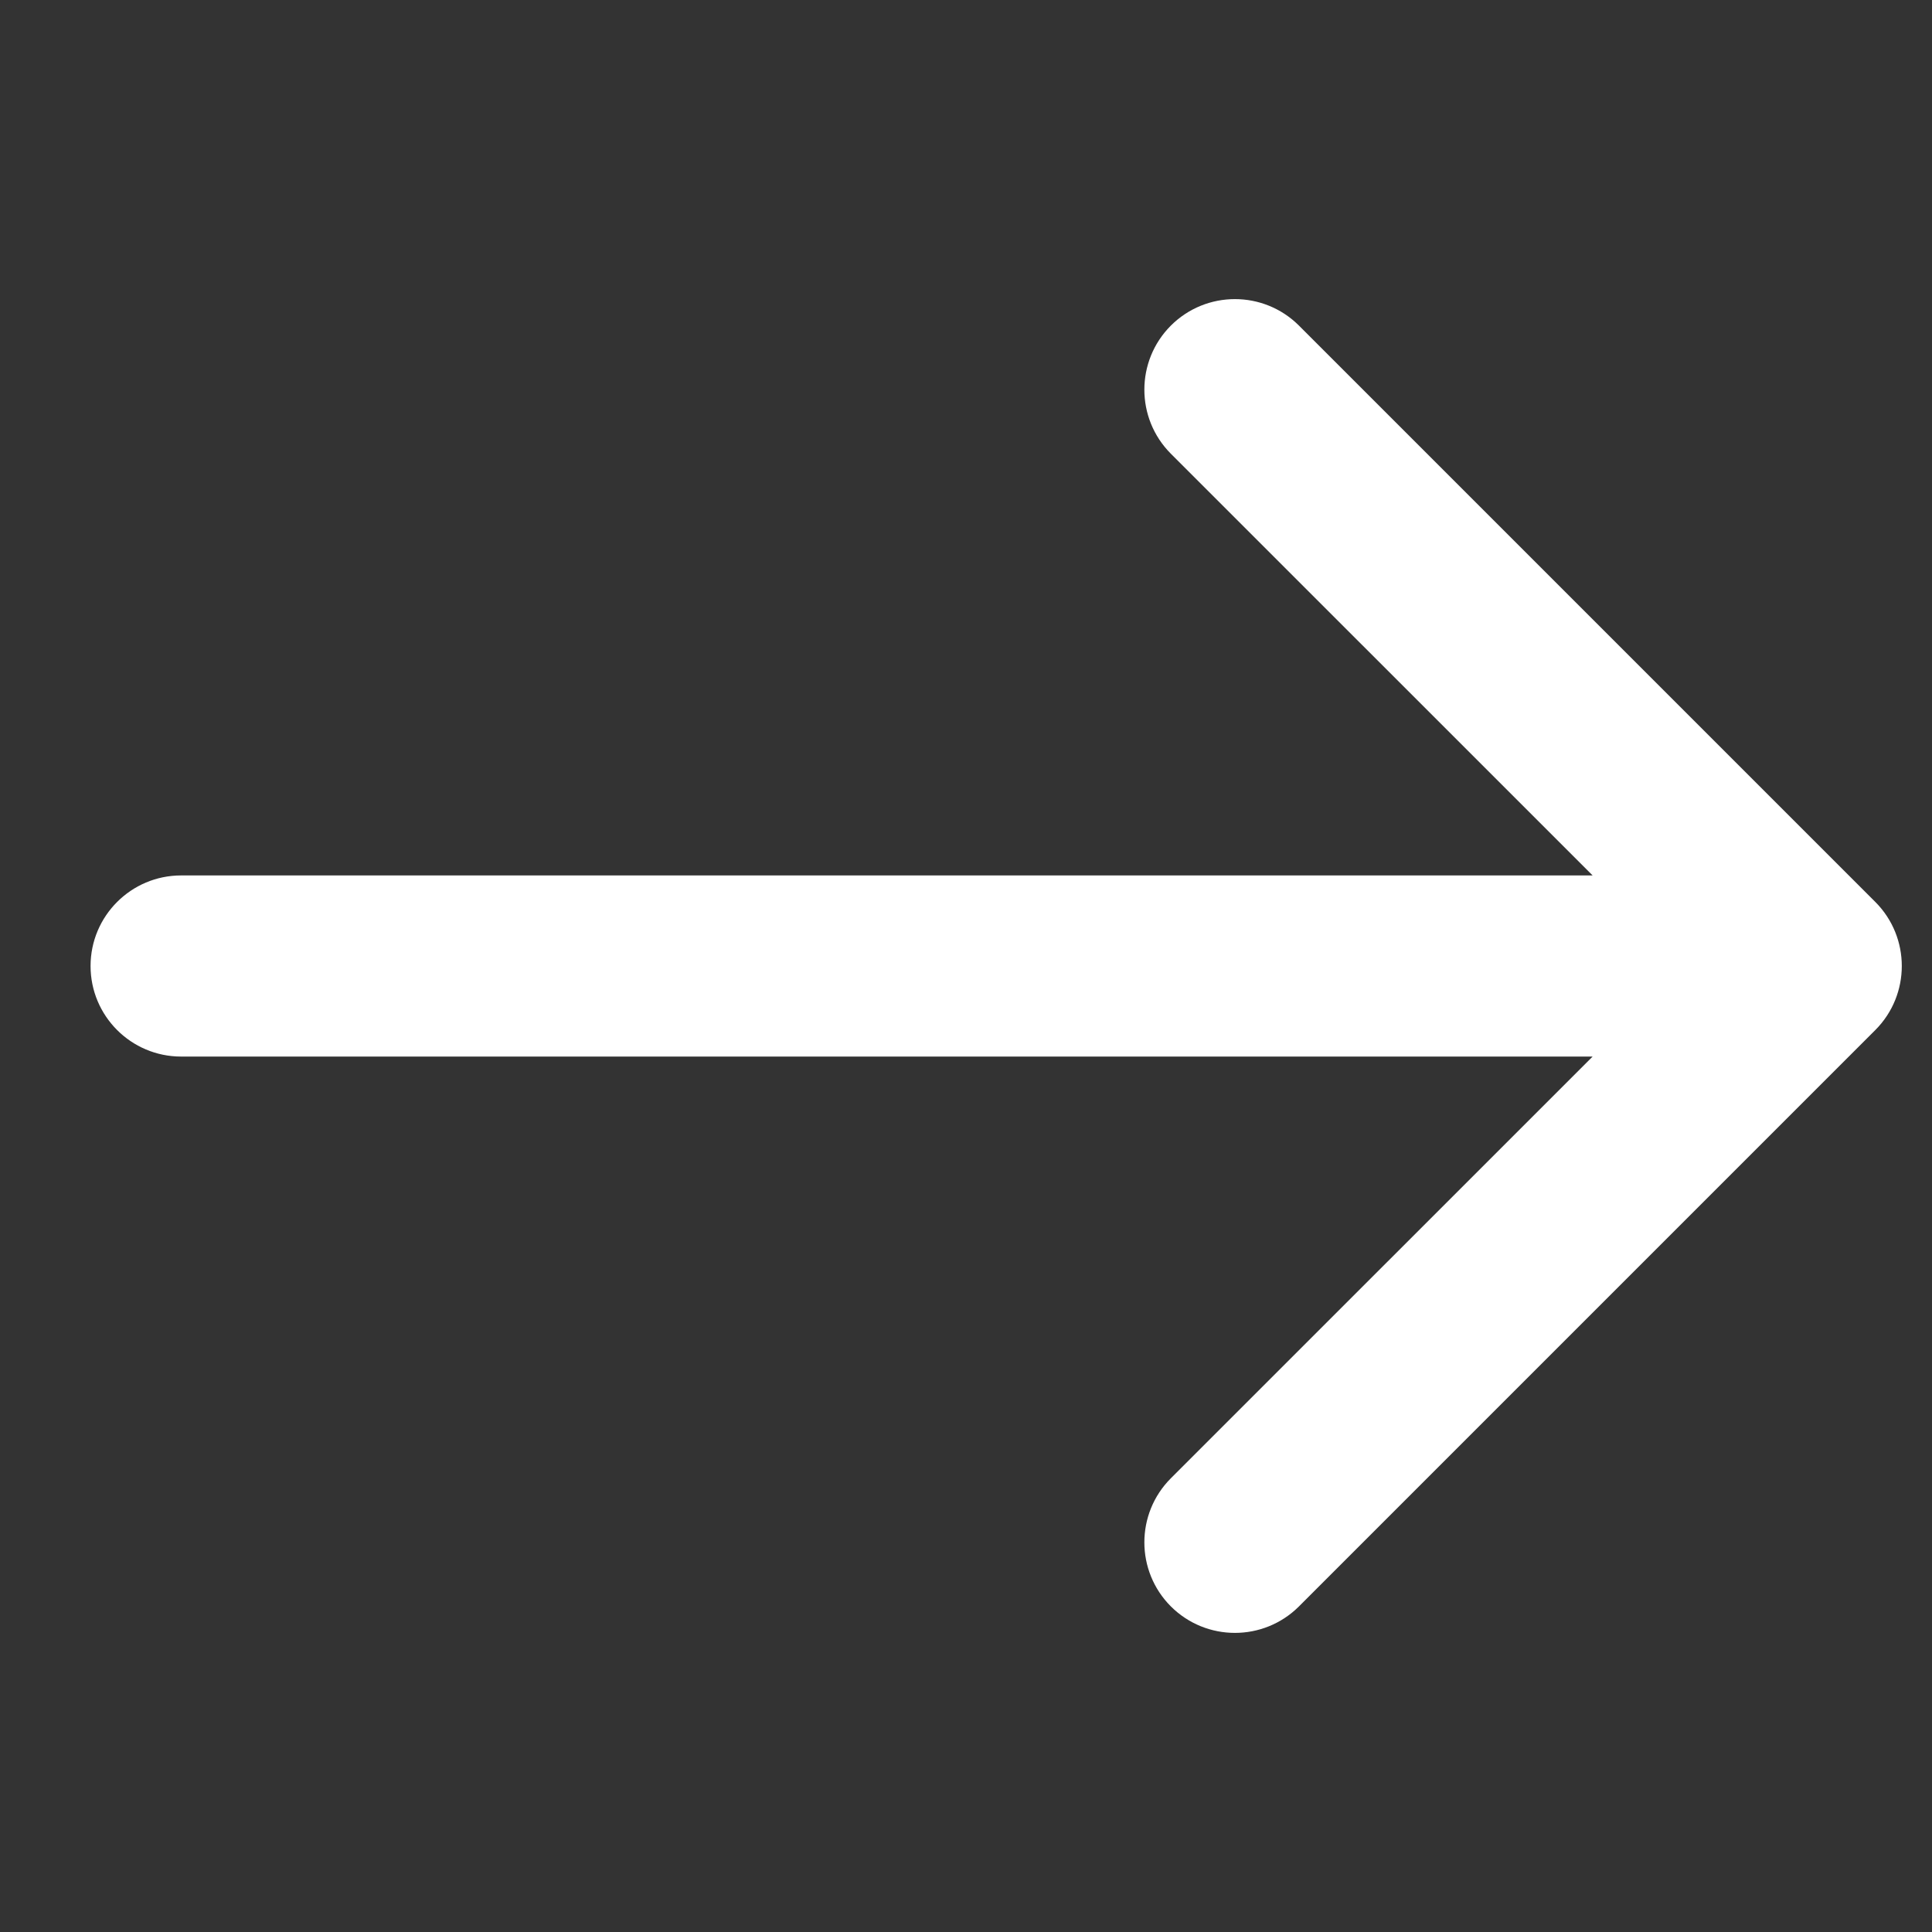 <svg width="32" height="32" viewBox="0 0 32 32" fill="none" xmlns="http://www.w3.org/2000/svg">
<rect x="0" y="0" width="32" height="32" fill="#333333" stroke="none"/>
<path d="M3 14.5C2.172 14.5 1.5 15.172 1.5 16C1.5 16.828 2.172 17.5 3 17.5L3 14.5ZM31.061 17.061C31.646 16.475 31.646 15.525 31.061 14.939L21.515 5.393C20.929 4.808 19.979 4.808 19.393 5.393C18.808 5.979 18.808 6.929 19.393 7.515L27.879 16L19.393 24.485C18.808 25.071 18.808 26.021 19.393 26.607C19.979 27.192 20.929 27.192 21.515 26.607L31.061 17.061ZM3 17.5L30 17.5L30 14.5L3 14.5L3 17.5Z" fill="white"/>
</svg>
